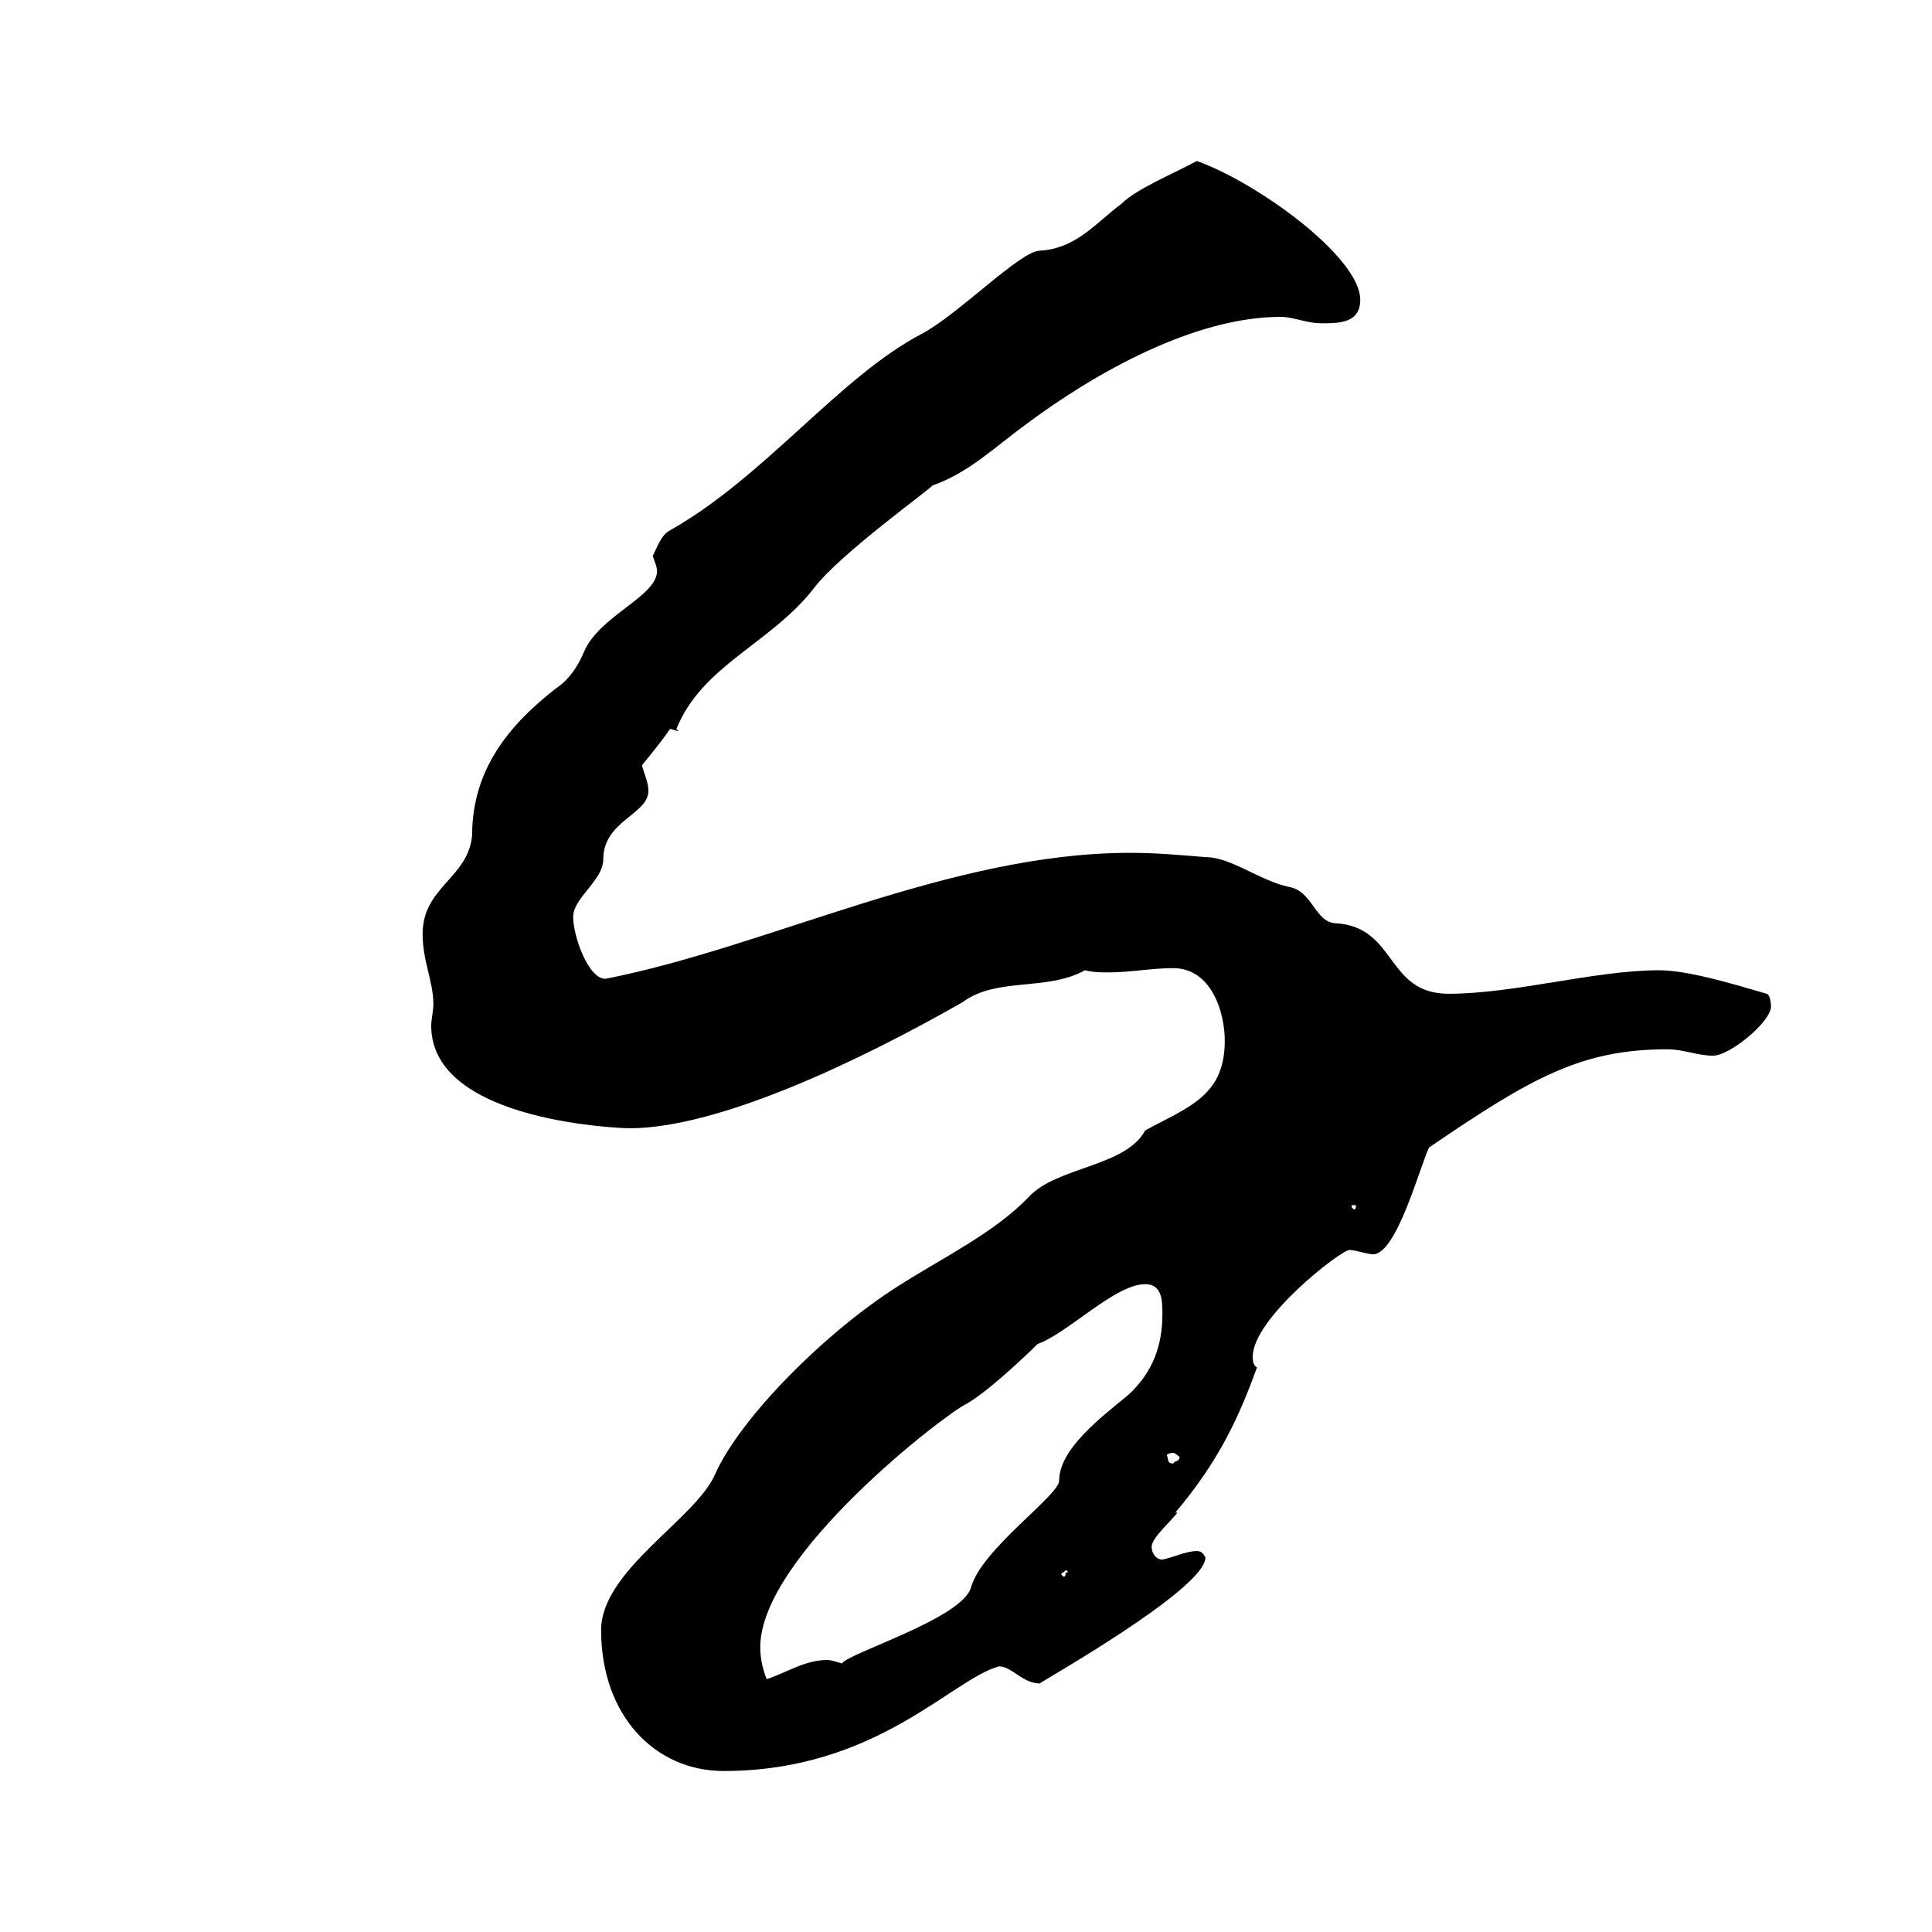 <svg viewBox="0 0 96 96" xmlns="http://www.w3.org/2000/svg">
  <g fill="none" stroke="inherit" stroke-width="2">
    <path d="M76,48 C76,32.534 63.464,20 47.995,20 C32.535,20 20,32.535 20,48 C20,63.462 32.537,76 47.995,76 C63.462,76 76,63.463 76,48 Z" stroke-width="4"></path>
    <path d="M68.386,56.492 C67.91,56.134 66.941,55.699 66.401,55.617 C65.482,55.477 64.983,55.798 64.553,54.824 C64.195,54.013 63.927,53.505 63.288,52.835 C62.056,51.548 60.941,50.977 59.269,50.334 L56.424,50.334 C55.227,50.007 54.027,49.581 52.962,50.533 C52.848,50.633 52.753,50.76 52.649,50.873 C52.531,51 52.001,51.045 51.829,51.09 C51.589,51.149 51.335,51.222 51.081,51.226 C50.692,51.235 50.157,51.131 49.89,50.823 C49.735,50.646 49.645,50.297 49.622,50.066 C49.595,49.758 49.726,49.491 49.731,49.196 C49.74,48.933 49.754,48.63 49.681,48.381 C49.532,47.86 48.943,47.71 48.485,47.61 C48.213,47.551 47.946,47.511 47.669,47.42 C46.976,47.184 47.334,46.237 47.628,45.816 C47.928,45.385 48.358,45.086 47.638,44.692 C47.057,44.38 46.346,44.429 45.834,44.81 C45.345,45.182 45.023,45.902 44.429,46.088 C43.75,46.305 43.011,45.807 42.368,45.716 C42.431,44.86 42.001,43.283 42.023,42.893 C42.087,41.865 42.843,40.75 43.836,40.478 C44.828,40.206 45.92,39.998 46.949,40.107 C48.539,40.274 48.471,41.126 49.3,42.236 C49.572,42.599 50.093,43.025 50.565,42.775 C51.566,42.25 51.258,40.9 51.29,39.989 C51.34,38.57 52.25,37.714 53.12,36.667 C53.442,36.282 53.768,35.902 54.085,35.512 C54.371,35.158 54.706,34.828 55.187,34.737 C55.522,34.678 55.934,34.742 56.274,34.742 C56.827,34.742 57.883,34.927 58.204,34.361 C58.503,33.826 58.064,33.459 57.62,33.287 C57.439,33.215 57.13,33.178 57.076,32.952 C56.89,32.159 57.742,32.132 58.272,32.045 C58.753,31.968 59.373,31.81 59.74,32.254 C59.904,32.453 59.822,32.693 60.008,32.897 C60.348,33.264 61.222,33.056 61.589,32.843 C62.015,32.594 62.133,31.896 62.133,31.443 C62.133,31.207 62.097,30.962 61.961,30.768 C61.598,30.251 60.533,30.015 59.999,29.712 C59.219,29.268 58.494,28.742 57.783,28.203 C56.949,27.573 56.038,27.066 55.119,26.581 C54.326,26.168 53.342,25.484 52.413,25.647 C52.051,25.706 51.852,25.969 51.775,26.318 C51.725,26.581 51.602,26.848 51.602,27.12 C51.607,27.451 51.761,27.754 51.856,28.062 C51.974,28.448 52.069,28.842 51.765,29.164 C51.475,29.467 50.832,29.458 50.497,29.209 C50.089,28.901 49.921,28.407 49.473,28.171 C48.974,27.908 48.603,27.836 48.045,27.904 C47.524,27.967 46.899,28.031 46.378,27.899 C45.879,27.777 45.395,27.174 45.385,26.662 C45.376,26.295 45.458,25.783 45.807,25.579 C46.219,25.344 46.903,25.403 47.366,25.366 C47.461,25.362 47.551,25.353 47.638,25.344 C47.651,25.339 48.539,25.366 48.539,24.723 C48.612,24.424 48.39,24.075 48.498,23.794 C48.58,23.586 48.875,23.454 49.069,23.391 C49.373,23.296 49.686,23.35 49.994,23.382 C50.243,23.409 50.51,23.409 50.755,23.459 C51.321,23.577 51.34,24.021 51.693,24.365 C52.2,24.841 52.509,24.632 53.17,24.723 C53.882,24.818 55.748,26.042 56.383,25.085 C57.09,24.021 55.187,23.237 54.597,23.042 C53.669,22.734 52.744,22.104 52.137,21.334 C51.838,20.953 51.602,20.491 51.611,19.992 C51.625,19.589 51.611,18.968 51.987,18.71 C52.078,18.651 52.178,18.615 52.282,18.61 C52.468,18.592 52.672,18.583 52.826,18.674 C53.052,18.814 53.238,19.086 53.356,19.317 C53.605,19.816 53.519,20.291 53.877,20.79 C54.235,21.275 54.702,21.669 55.137,22.077 C56.265,23.128 57.511,24.061 58.957,24.614 C59.736,24.913 60.556,25.144 61.295,25.552 C62.133,26.023 62.441,26.631 62.998,27.351 C64.202,28.897 67.197,28.865 68.022,27.324"></path>
    <path d="M25.471,29.621 C26.445,29.748 27.197,30.691 27.976,31.194 C28.642,31.615 29.449,32.05 29.567,32.861 C29.712,33.84 29.531,34.932 29.558,35.924 C29.612,37.895 31.651,39.395 32.866,40.759 C33.405,41.366 33.45,42.123 33.98,42.694 C34.275,43.016 35.167,44.615 35.82,44.022 C36.341,43.55 34.977,42.109 35.086,41.448 C35.145,41.045 36.06,41.851 36.115,41.91 C36.495,42.363 36.695,43.016 36.894,43.564 C37.324,44.747 37.705,45.272 38.697,45.734 C38.638,46.301 39.218,46.681 39.735,46.976 C40.301,47.298 40.918,47.307 41.52,47.574 C42.091,47.832 42.717,47.828 43.247,48.086 C44.035,48.467 43.505,48.843 43.949,49.409 C44.443,50.044 45.381,49.654 46.047,49.758 C47.474,49.98 47.234,51.344 48.122,52.164 C48.607,52.622 49.436,52.572 50.048,52.64 C50.288,52.667 50.601,52.672 50.791,52.844 C51.267,53.265 50.71,53.845 50.528,54.258 C50.279,54.81 50.107,55.404 49.998,56.002 C49.695,57.67 49.758,59.532 50.972,60.823 C52.296,62.233 53.913,62.872 54.416,64.883 C54.847,66.565 54.448,68.209 54.14,69.868 C53.95,70.865 52.586,72.596 53.94,73.33 C55.119,73.969 57.121,72.21 57.892,71.54 C59.709,69.954 62.11,68.989 63.307,66.764 C63.873,65.708 64.376,64.593 65.368,63.864 C65.889,63.479 66.492,63.225 67.049,62.903 C68.232,62.228 68.939,60.792 69.469,59.6"></path>
    <path d="M76.352,42.984 C74.675,44.674 73.996,47.864 75.391,49.917 C75.908,50.678 76.565,51.312 77.426,51.512"></path>
  </g>
  <path d="M87.786,49.379 C87.893,49.379 88,49.698 88,50.016 C88,50.759 85.97,52.456 85.115,52.456 C84.367,52.456 83.619,52.138 82.871,52.138 C78.596,52.138 76.139,53.517 71.01,57.019 C70.582,57.867 69.407,62.324 68.231,62.324 C67.911,62.324 67.376,62.111 67.056,62.111 C66.628,62.111 62.247,65.507 62.247,67.416 C62.247,67.523 62.247,67.841 62.461,67.947 C61.606,70.281 60.644,72.509 58.4,75.162 L58.507,75.162 C58.08,75.692 57.225,76.435 57.225,76.859 C57.225,77.178 57.439,77.496 57.759,77.496 C58.293,77.39 58.935,77.072 59.469,77.072 C59.683,77.072 59.789,77.178 59.896,77.39 C59.896,78.981 51.561,83.65 51.668,83.65 C50.813,83.65 50.279,82.801 49.638,82.801 C47.287,83.438 43.547,88 35.96,88 C32.541,88 29.869,85.241 29.869,80.997 C29.869,78.027 34.571,75.48 35.533,73.252 C36.815,70.387 41.089,66.143 44.616,63.915 C46.753,62.536 49.424,61.263 51.134,59.459 C52.523,57.973 55.943,57.973 56.904,56.17 C59.041,55.003 60.858,54.472 60.858,51.714 C60.858,50.334 60.217,48.106 58.293,48.106 C57.225,48.106 56.156,48.318 55.088,48.318 C54.66,48.318 54.34,48.318 53.912,48.212 C51.989,49.273 49.531,48.531 47.821,49.804 C42.799,52.668 35.746,56.064 31.258,56.064 C31.258,56.064 21.427,55.851 21.427,50.971 C21.427,50.653 21.534,50.228 21.534,49.91 C21.534,48.743 21,47.788 21,46.408 C21,44.074 23.244,43.65 23.458,41.528 C23.458,38.345 25.167,36.117 27.625,34.207 C28.266,33.782 28.694,33.146 29.014,32.403 C29.762,30.599 32.648,29.645 32.648,28.371 C32.648,28.159 32.541,27.947 32.434,27.629 C32.648,27.204 32.861,26.568 33.289,26.355 C37.99,23.703 41.73,18.716 45.791,16.594 C47.608,15.639 50.707,12.456 51.668,12.456 C53.485,12.35 54.447,11.077 55.729,10.122 C56.477,9.379 58.293,8.637 59.469,8 C62.461,9.061 67.59,12.775 67.59,14.897 C67.59,16.064 66.522,16.064 65.667,16.064 C64.919,16.064 64.278,15.745 63.636,15.745 C59.362,15.745 54.447,18.504 51.027,21.05 C49.424,22.218 48.142,23.491 46.325,24.127 C46.325,24.233 41.73,27.523 40.448,29.22 C38.311,31.979 34.892,33.04 33.609,36.223 L33.716,36.329 C33.609,36.329 33.396,36.223 33.289,36.223 C32.861,36.859 32.327,37.496 31.9,38.027 C32.006,38.451 32.22,38.875 32.22,39.3 C32.22,40.467 29.976,40.785 29.976,42.695 C29.976,43.756 28.48,44.605 28.48,45.56 C28.48,46.515 29.228,48.637 30.083,48.637 C38.204,47.045 47.18,42.377 56.156,42.377 C57.439,42.377 58.614,42.483 59.896,42.589 C61.179,42.589 62.568,43.756 64.064,44.074 C65.239,44.286 65.346,45.878 66.415,45.878 C69.407,46.09 68.872,49.379 71.971,49.379 C75.284,49.379 79.238,48.212 82.443,48.212 C83.833,48.212 85.97,48.849 87.786,49.379 Z M52.79,78.133 L52.844,78.133 C52.737,78.133 52.737,78.239 52.737,78.239 L52.844,78.345 C52.951,78.345 52.951,78.239 52.951,78.133 L53.057,78.133 C53.057,78.027 52.951,78.027 52.951,78.027 L52.844,78.133 L52.79,78.133 Z M41.842,82.658 C42.051,82.174 47.833,80.424 48.249,78.875 C48.783,76.966 52.63,74.313 52.63,73.57 C52.63,71.979 54.767,70.387 56.049,69.326 C57.332,68.159 57.759,66.78 57.759,65.294 C57.759,64.658 57.759,63.809 56.904,63.809 C55.408,63.809 53.057,66.249 51.561,66.78 C51.561,66.78 49.317,69.008 48.035,69.751 C47.073,70.175 37.777,77.284 37.777,81.846 C37.777,82.377 37.884,82.907 38.097,83.438 C39.059,83.119 40.021,82.483 41.089,82.483 C41.325,82.483 41.618,82.597 41.842,82.658 L41.842,82.658 Z M58.4,72.615 C58.507,72.615 58.614,72.509 58.614,72.403 C58.614,72.403 58.4,72.191 58.293,72.191 C58.293,72.191 58.08,72.191 57.973,72.297 C58.08,72.509 57.973,72.721 58.293,72.721 L58.4,72.615 Z M67.43,59.883 L67.163,59.883 L67.163,59.989 L67.27,60.095 C67.376,60.095 67.376,59.989 67.376,59.883 L67.43,59.883 Z"></path>
</svg>
